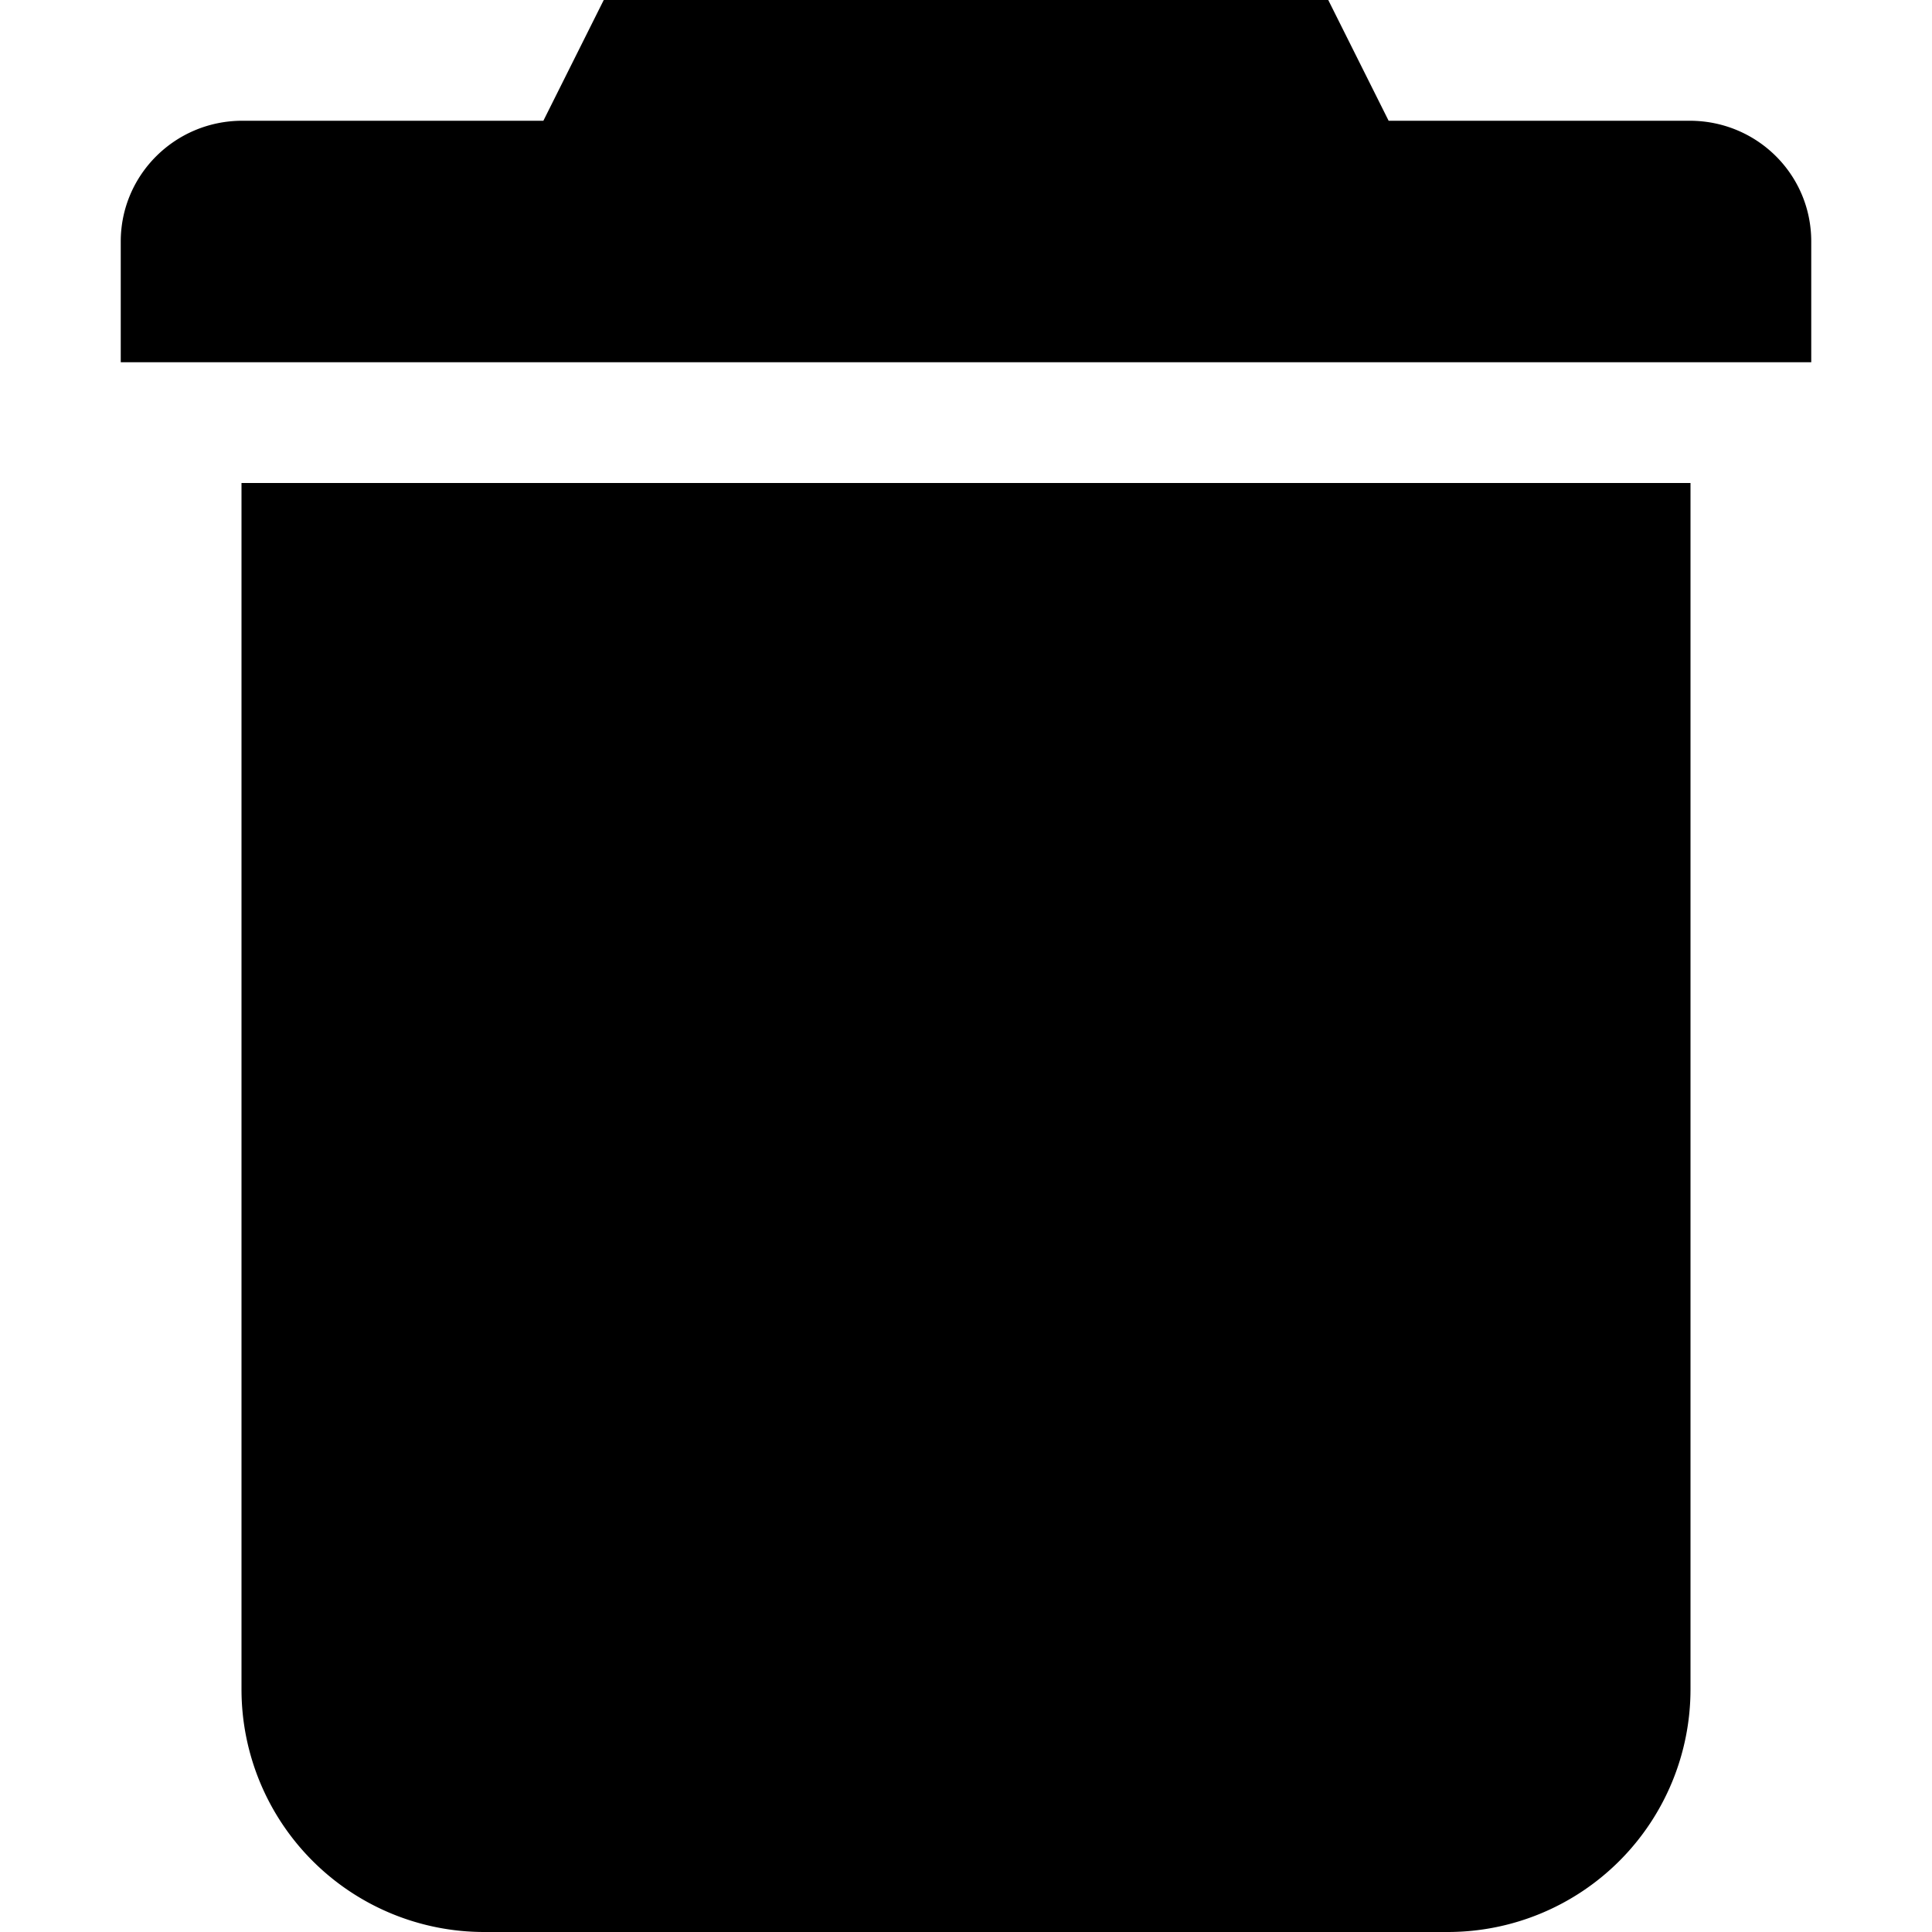 <svg xmlns="http://www.w3.org/2000/svg" width="16" height="16" viewBox="0 0 16 16"><path d="M4.5 1H2.007C1.45 1 1 1.448 1 2v1h14V2c0-.556-.45-1-1.007-1H11.5L11 0H5l-.5 1ZM2 4h12v9.991A2.01 2.01 0 0 1 11.991 16H4.01A2.01 2.01 0 0 1 2 13.991V4Z" fill-rule="evenodd"/></svg>